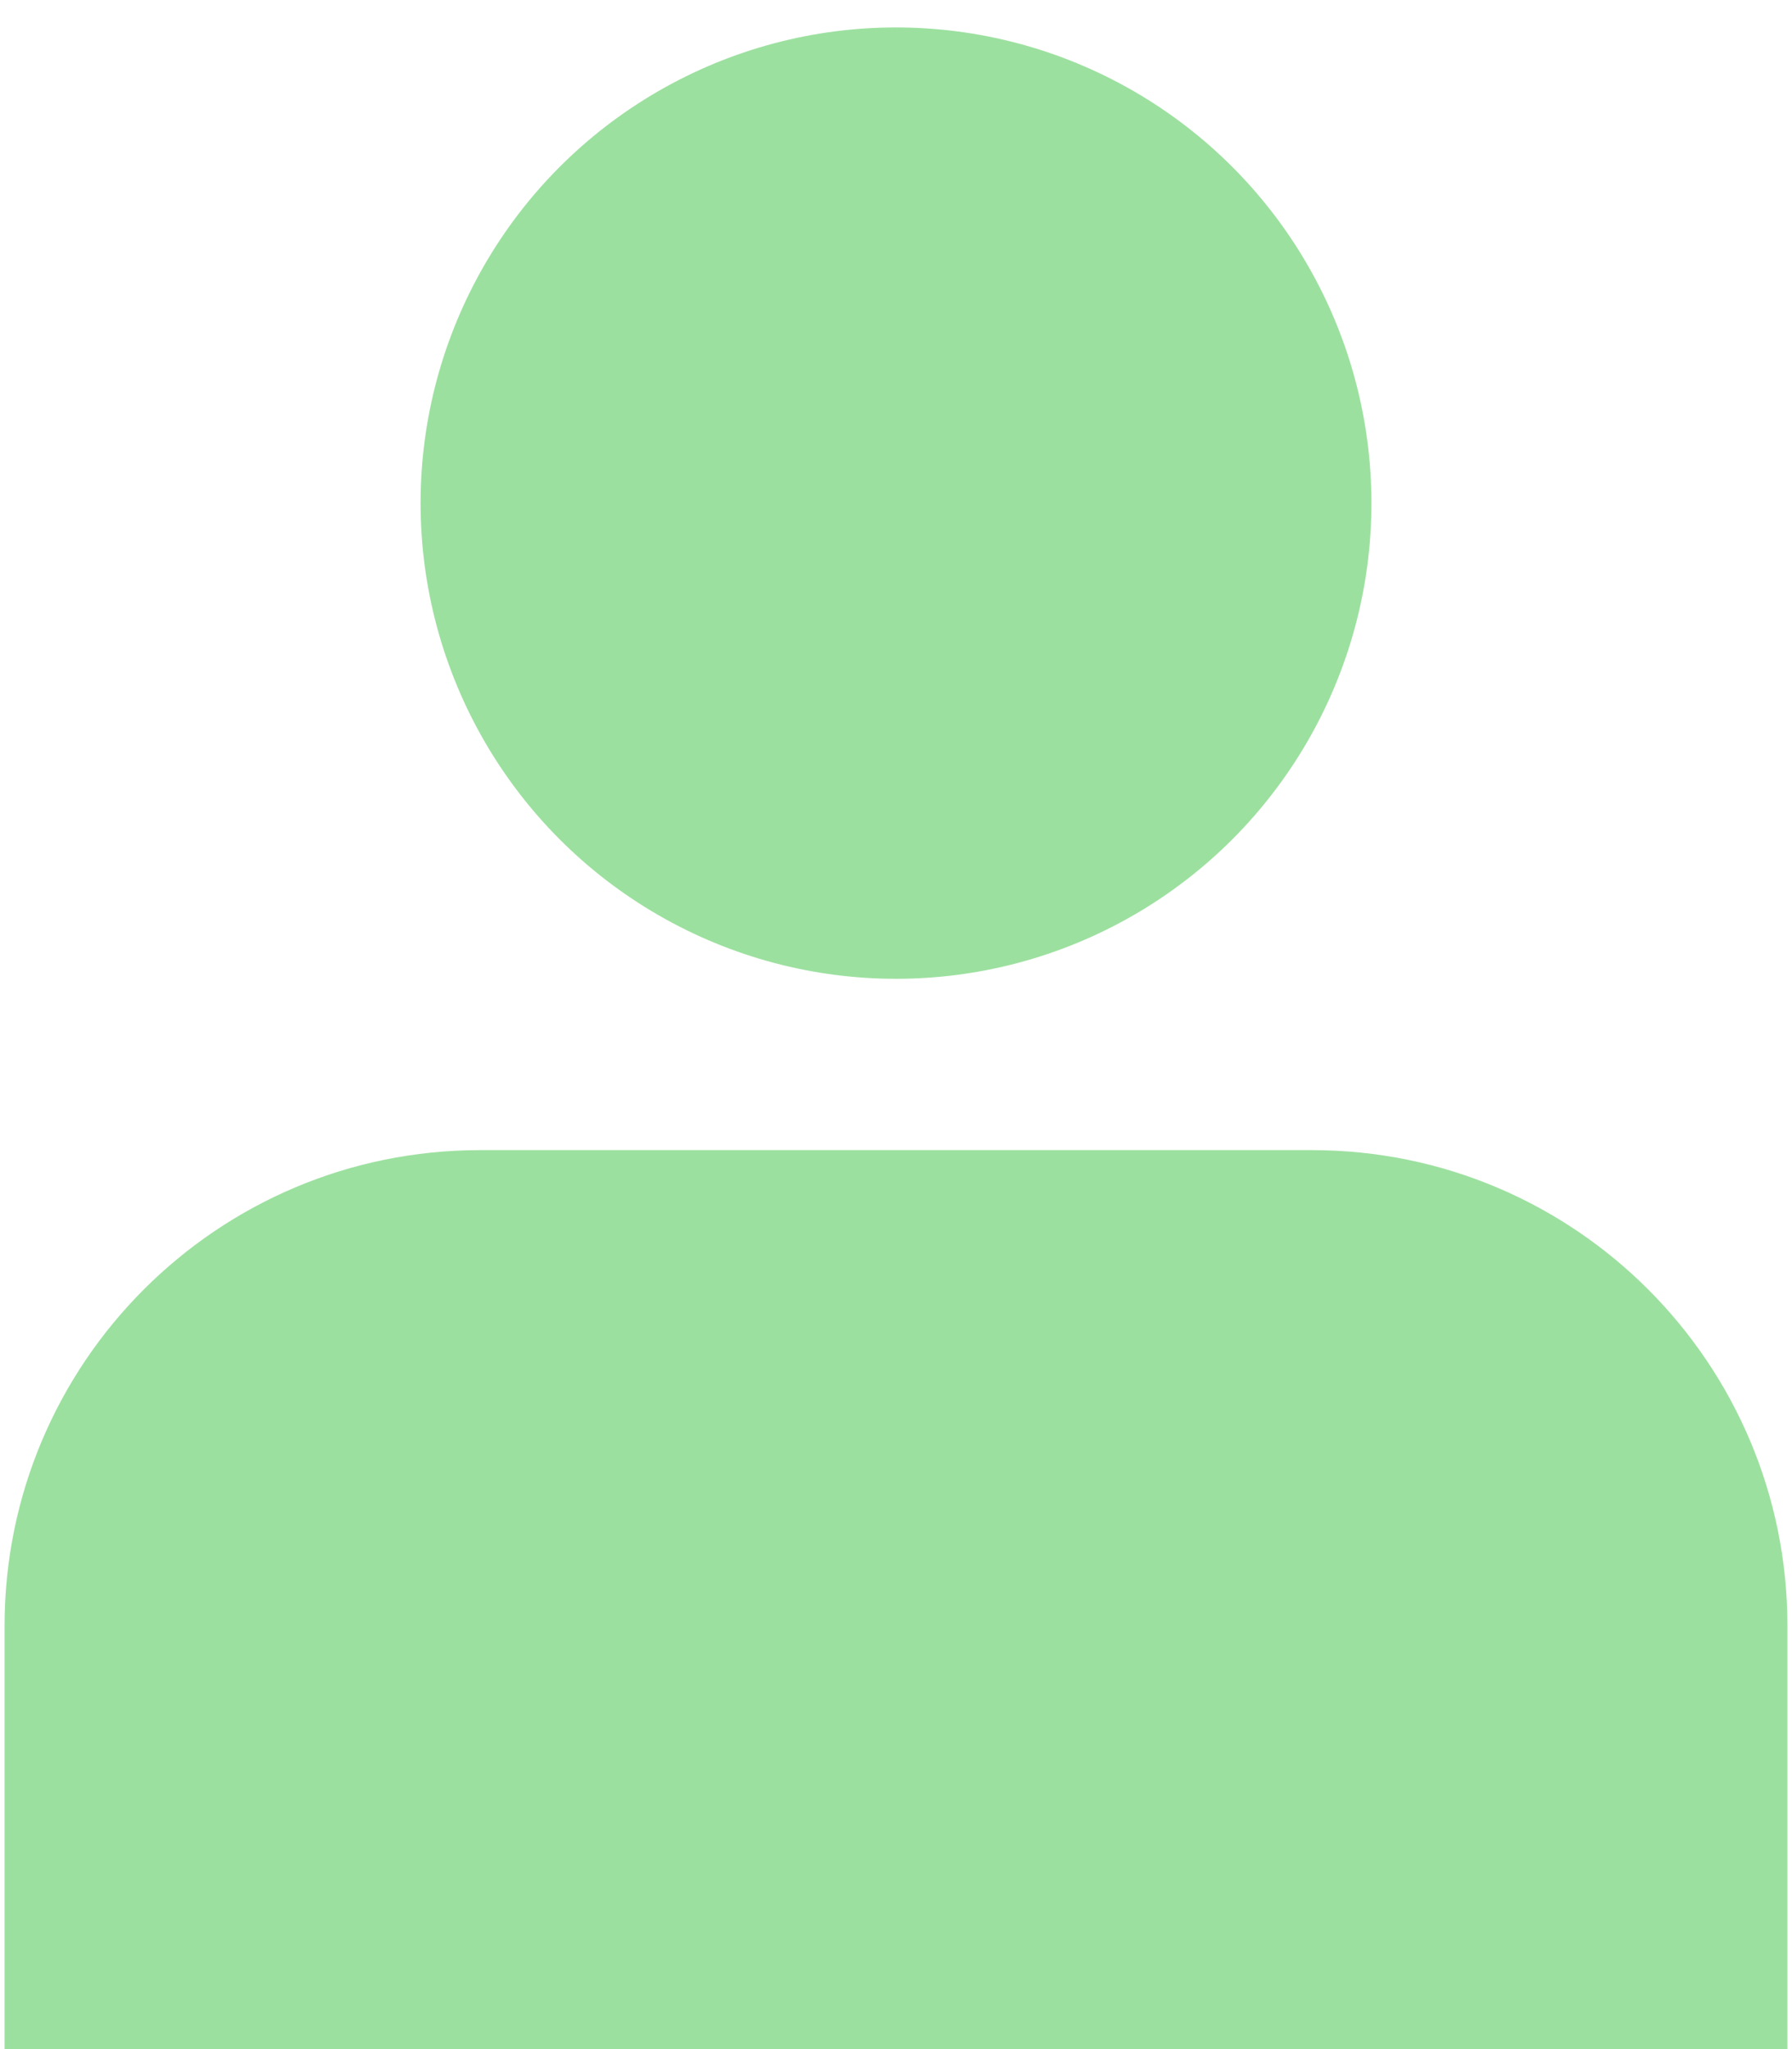 <svg width="49" height="56" viewBox="0 0 49 56" fill="none" xmlns="http://www.w3.org/2000/svg">
<path d="M0.125 44.432C0.125 37.252 5.945 31.432 13.125 31.432H35.875C43.055 31.432 48.875 37.252 48.875 44.432V67.182C48.875 74.362 43.055 80.182 35.875 80.182H13.125C5.945 80.182 0.125 74.362 0.125 67.182V44.432Z" fill="#9CE09F"/>
<circle cx="24.5" cy="13.75" r="13" fill="#9CE09F"/>
</svg>
